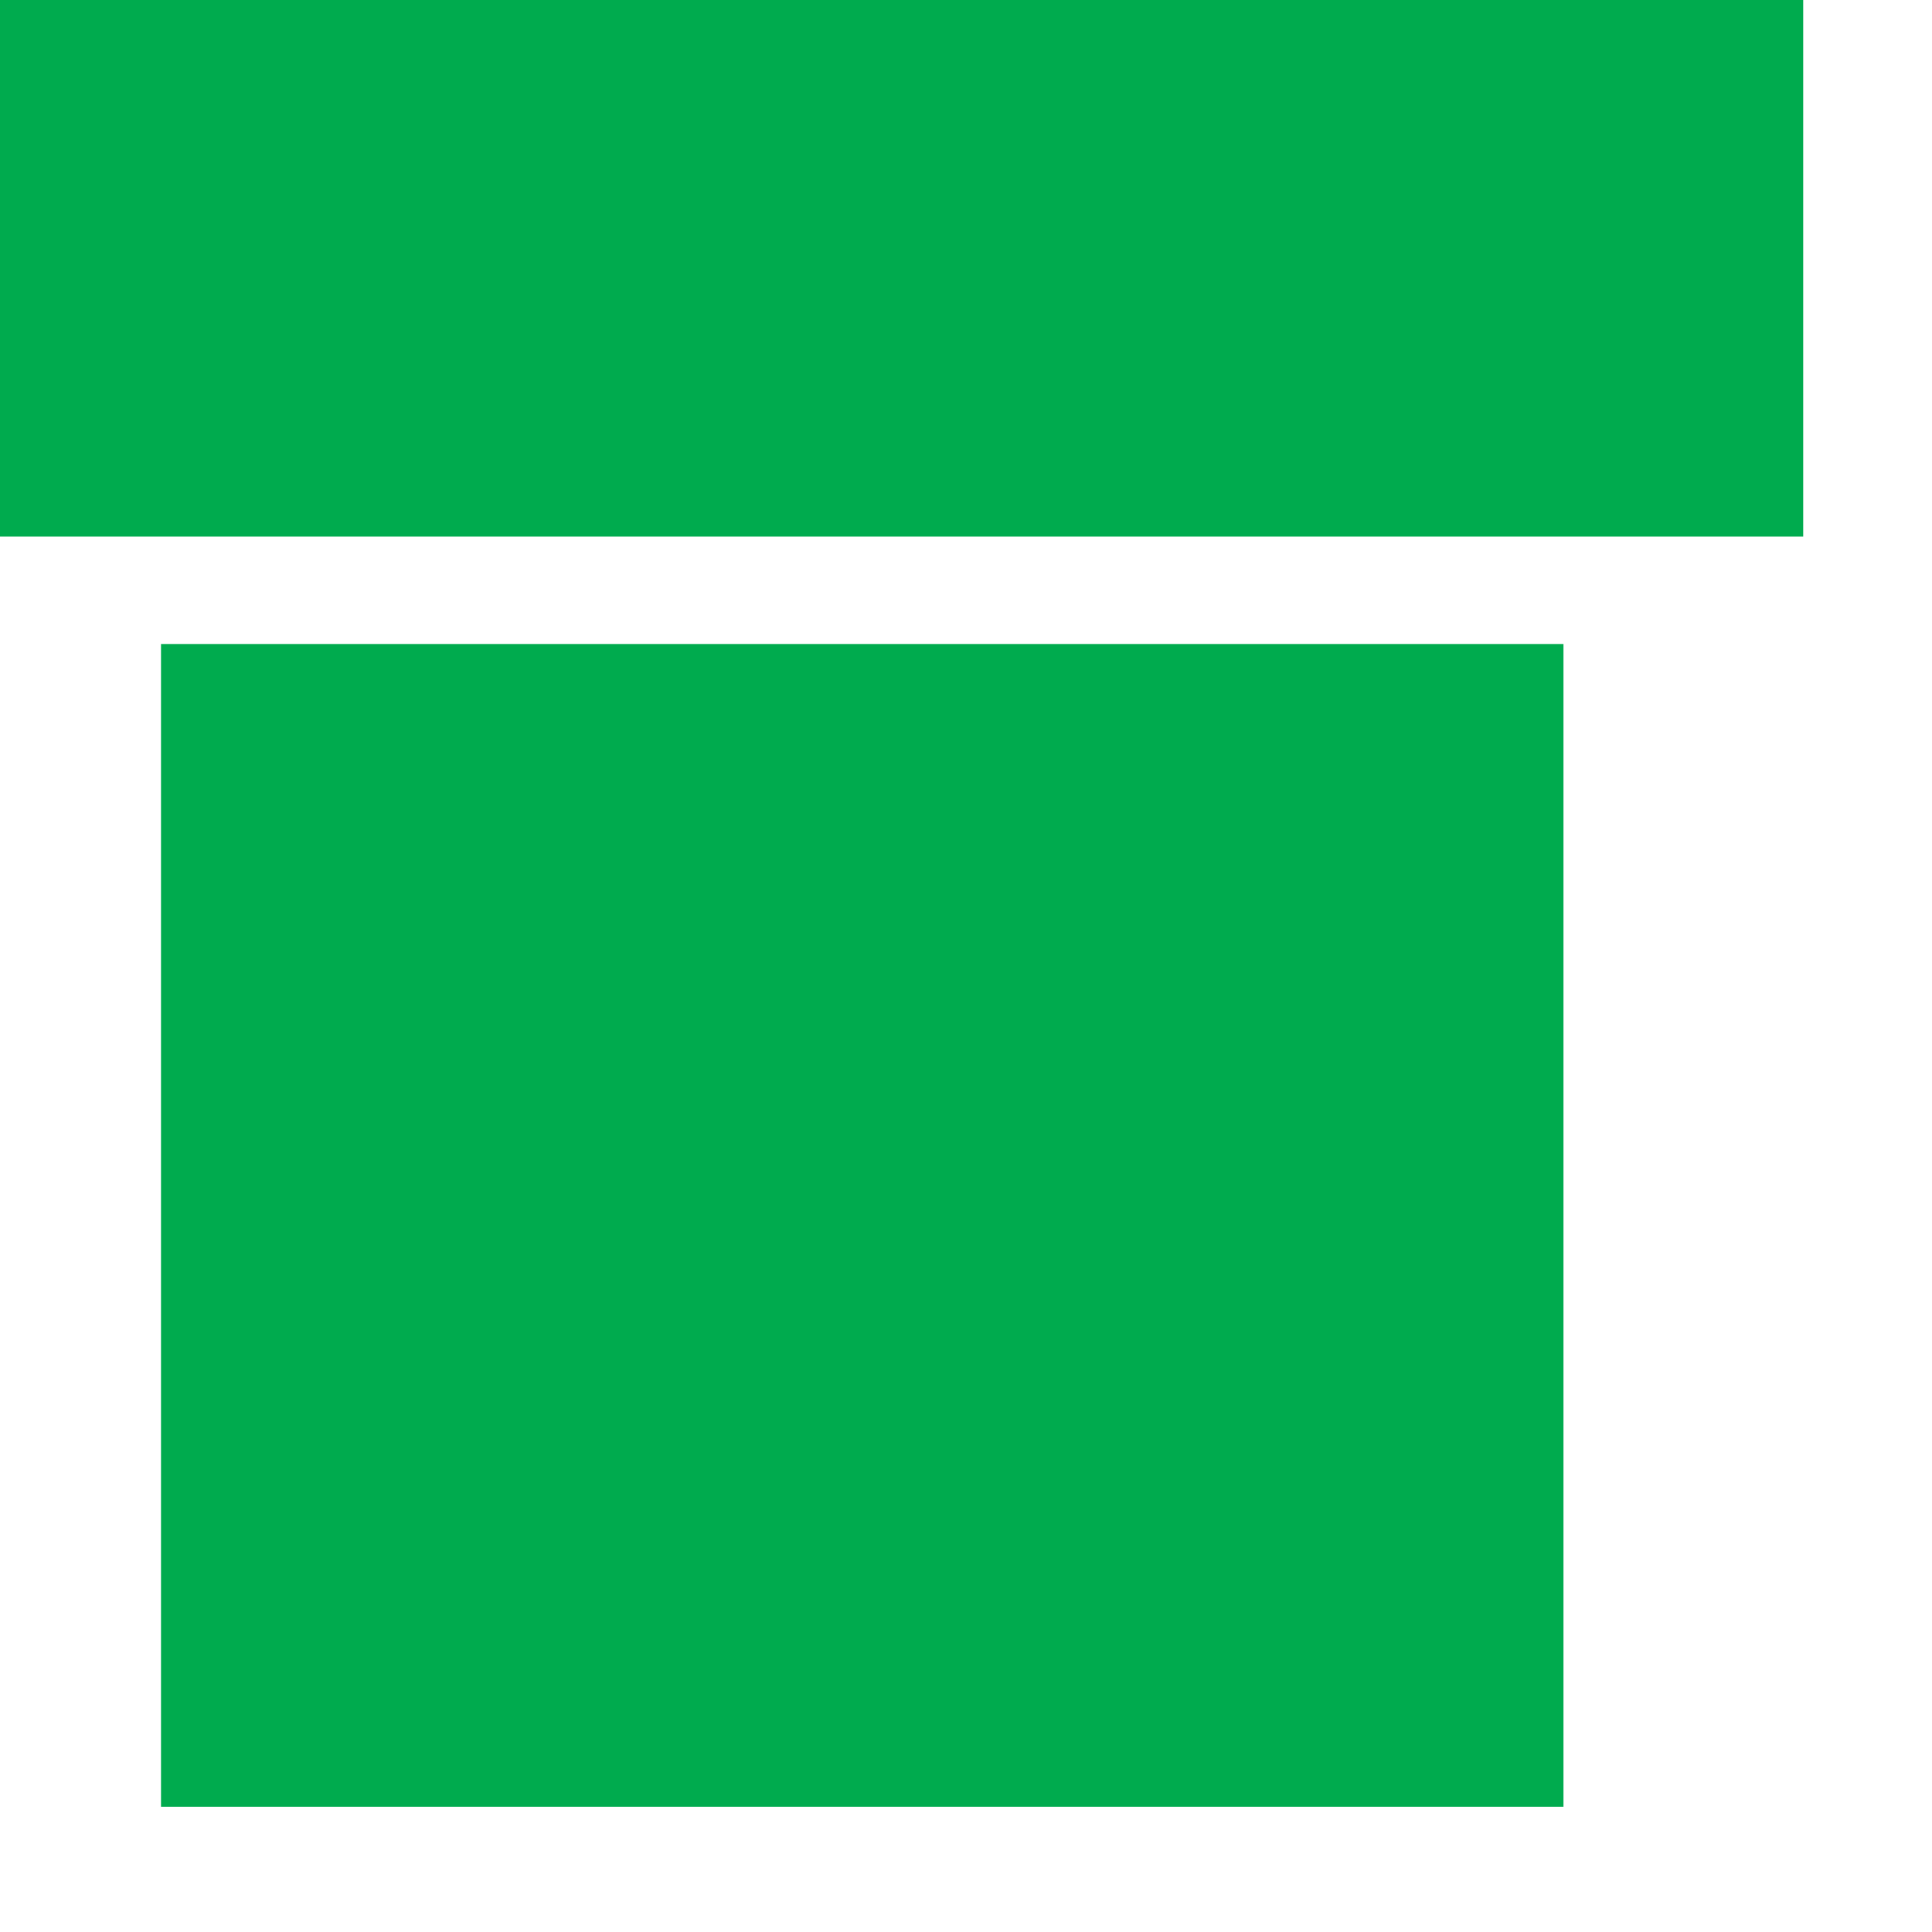 <?xml version="1.0" encoding="UTF-8"?>
<svg width="12px" height="12px" viewBox="0 0 12 12" version="1.1" xmlns="http://www.w3.org/2000/svg" xmlns:xlink="http://www.w3.org/1999/xlink">
    <!-- Generator: Sketch 54.1 (76490) - https://sketchapp.com -->
    <title>Group 7</title>
    <desc>Created with Sketch.</desc>
    <g id="Parameter---Mockups" stroke="none" stroke-width="1" fill="none" fill-rule="evenodd">
        <g id="16-PM" transform="translate(-1521, -276)" fill="#00AB4E">
            <g id="Group-7" transform="translate(1521, 276)">
                <rect id="Rectangle-8" x="1" y="4" width="8.711" height="7.222"></rect>
                <rect id="Rectangle-8" x="0" y="0" width="11.2" height="3.333"></rect>
            </g>
        </g>
    </g>
</svg>
